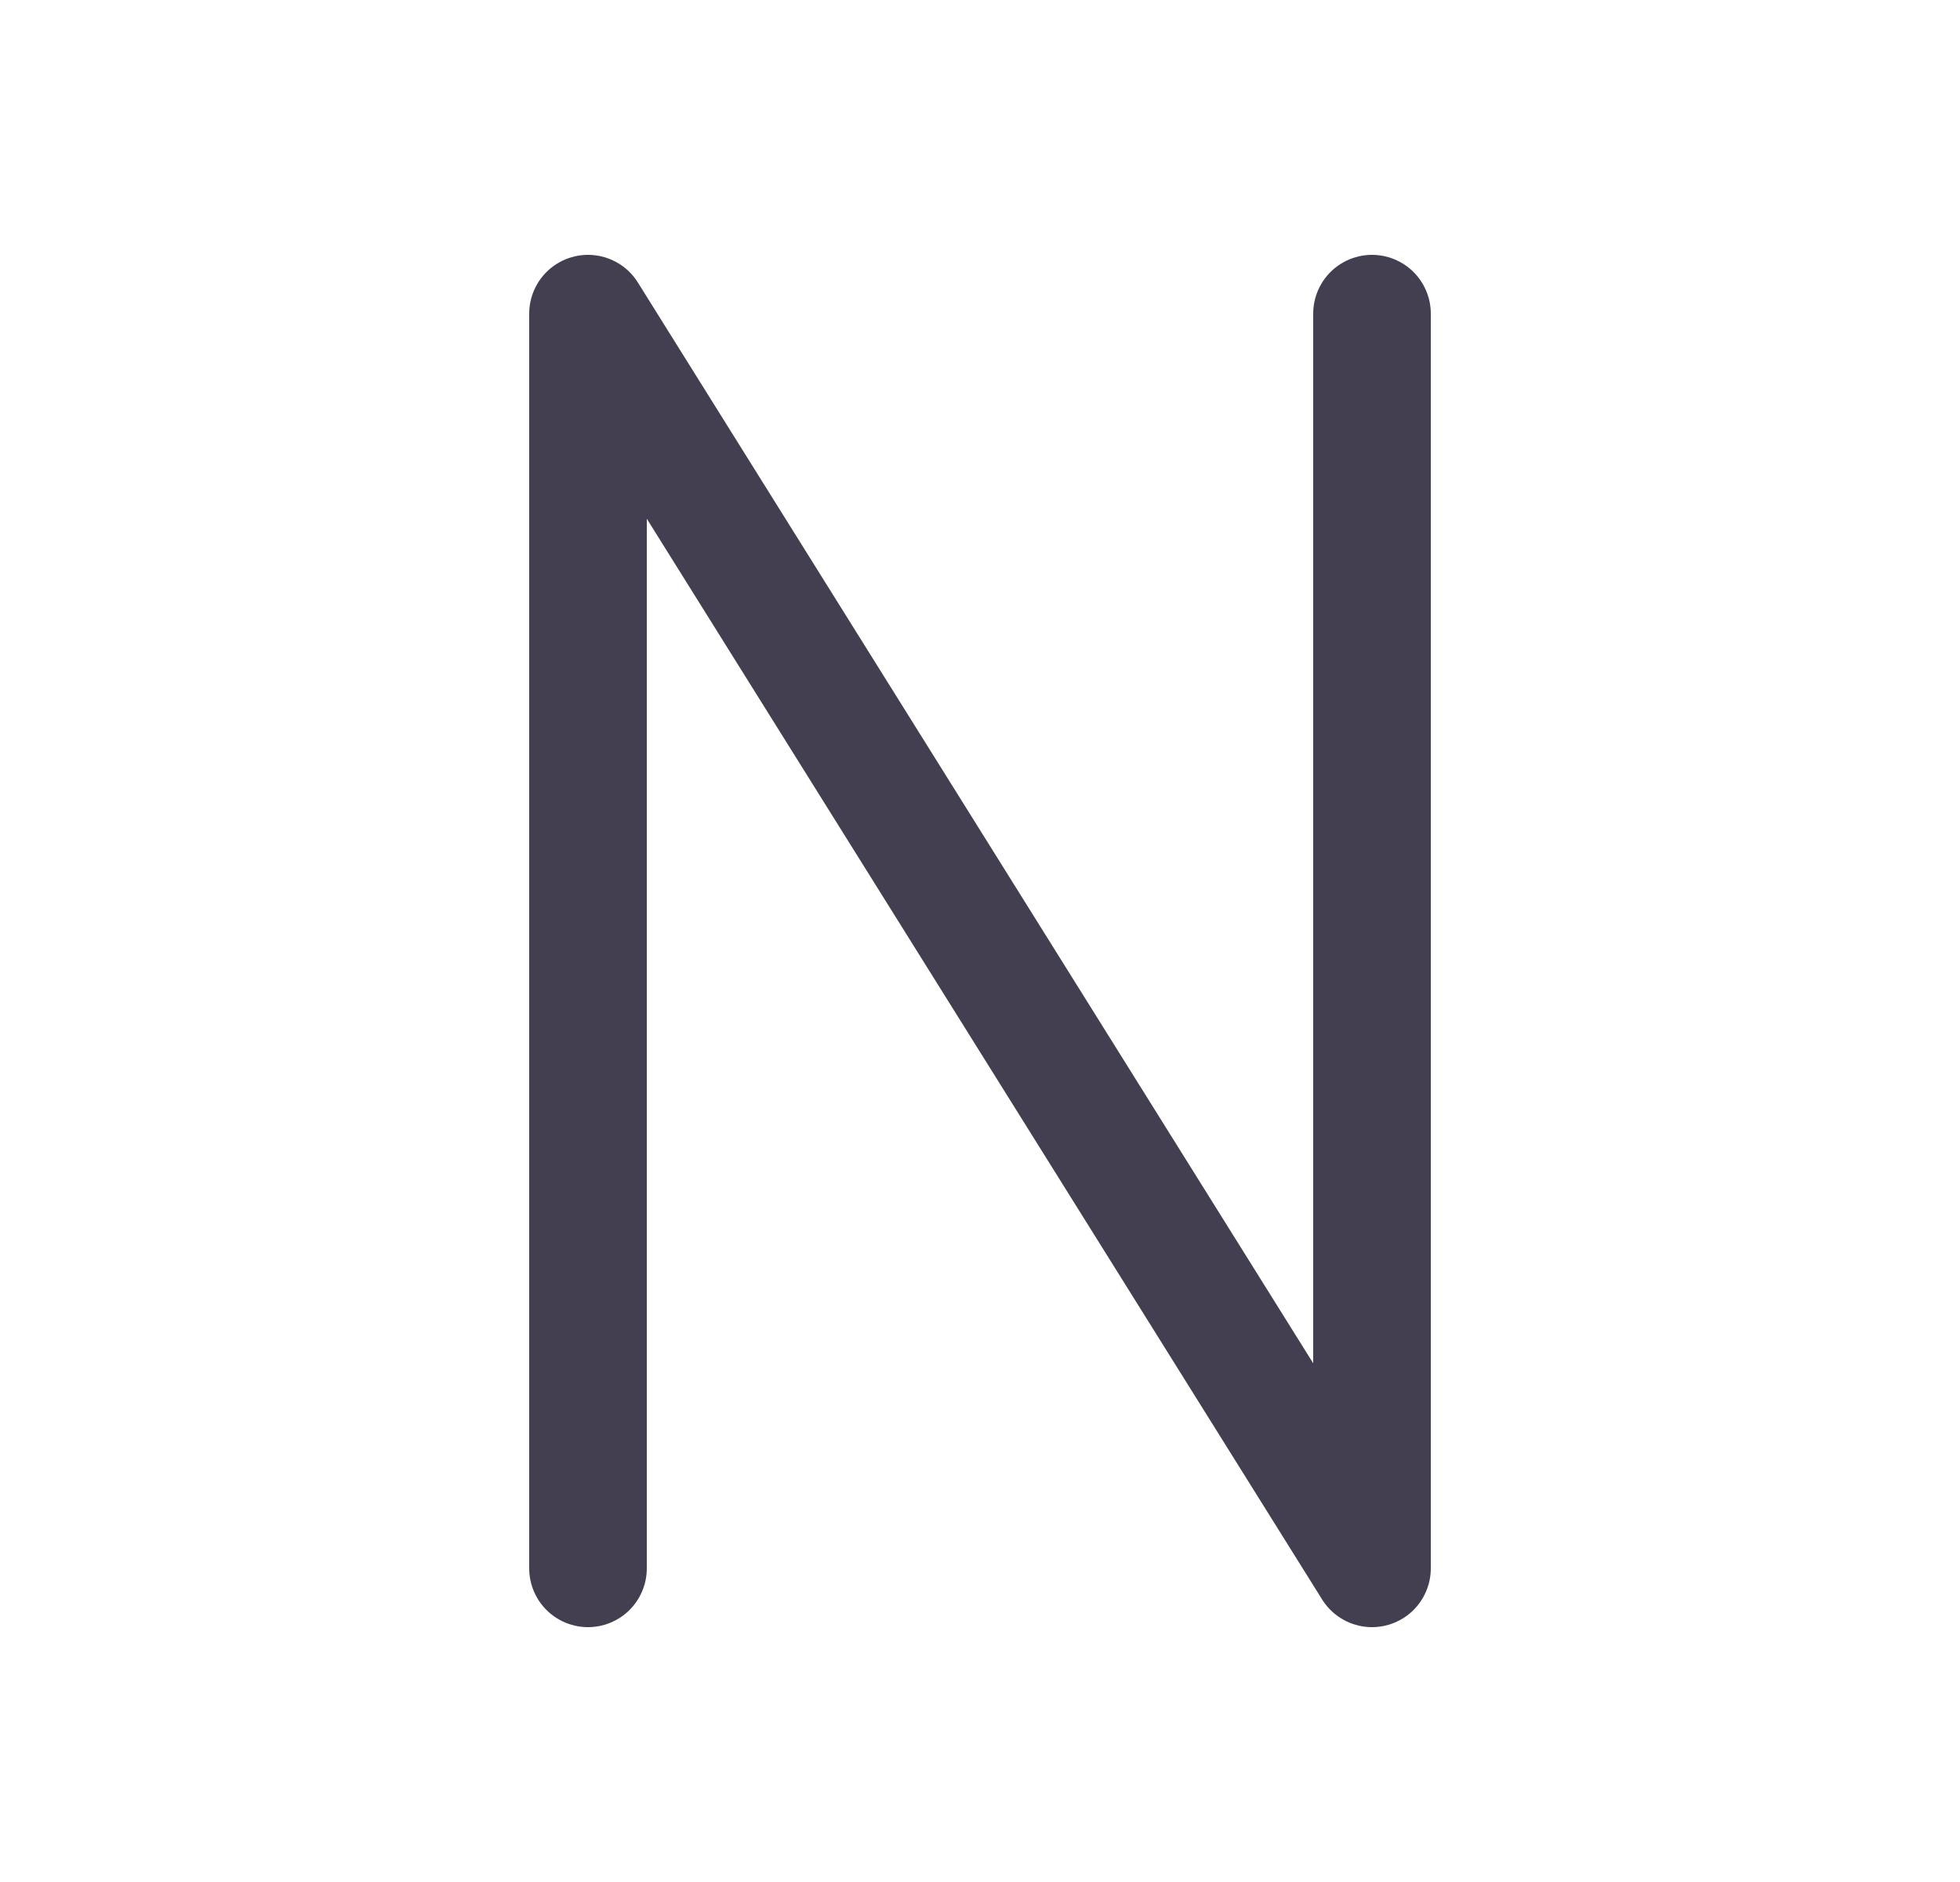 <svg width="25" height="24" viewBox="0 0 25 24" fill="none" xmlns="http://www.w3.org/2000/svg">
<path d="M7.5 20V4L17.5 20V4" stroke="#2F2B3D" stroke-opacity="0.9" stroke-width="1.5" stroke-linecap="round" stroke-linejoin="round"/>
</svg>
